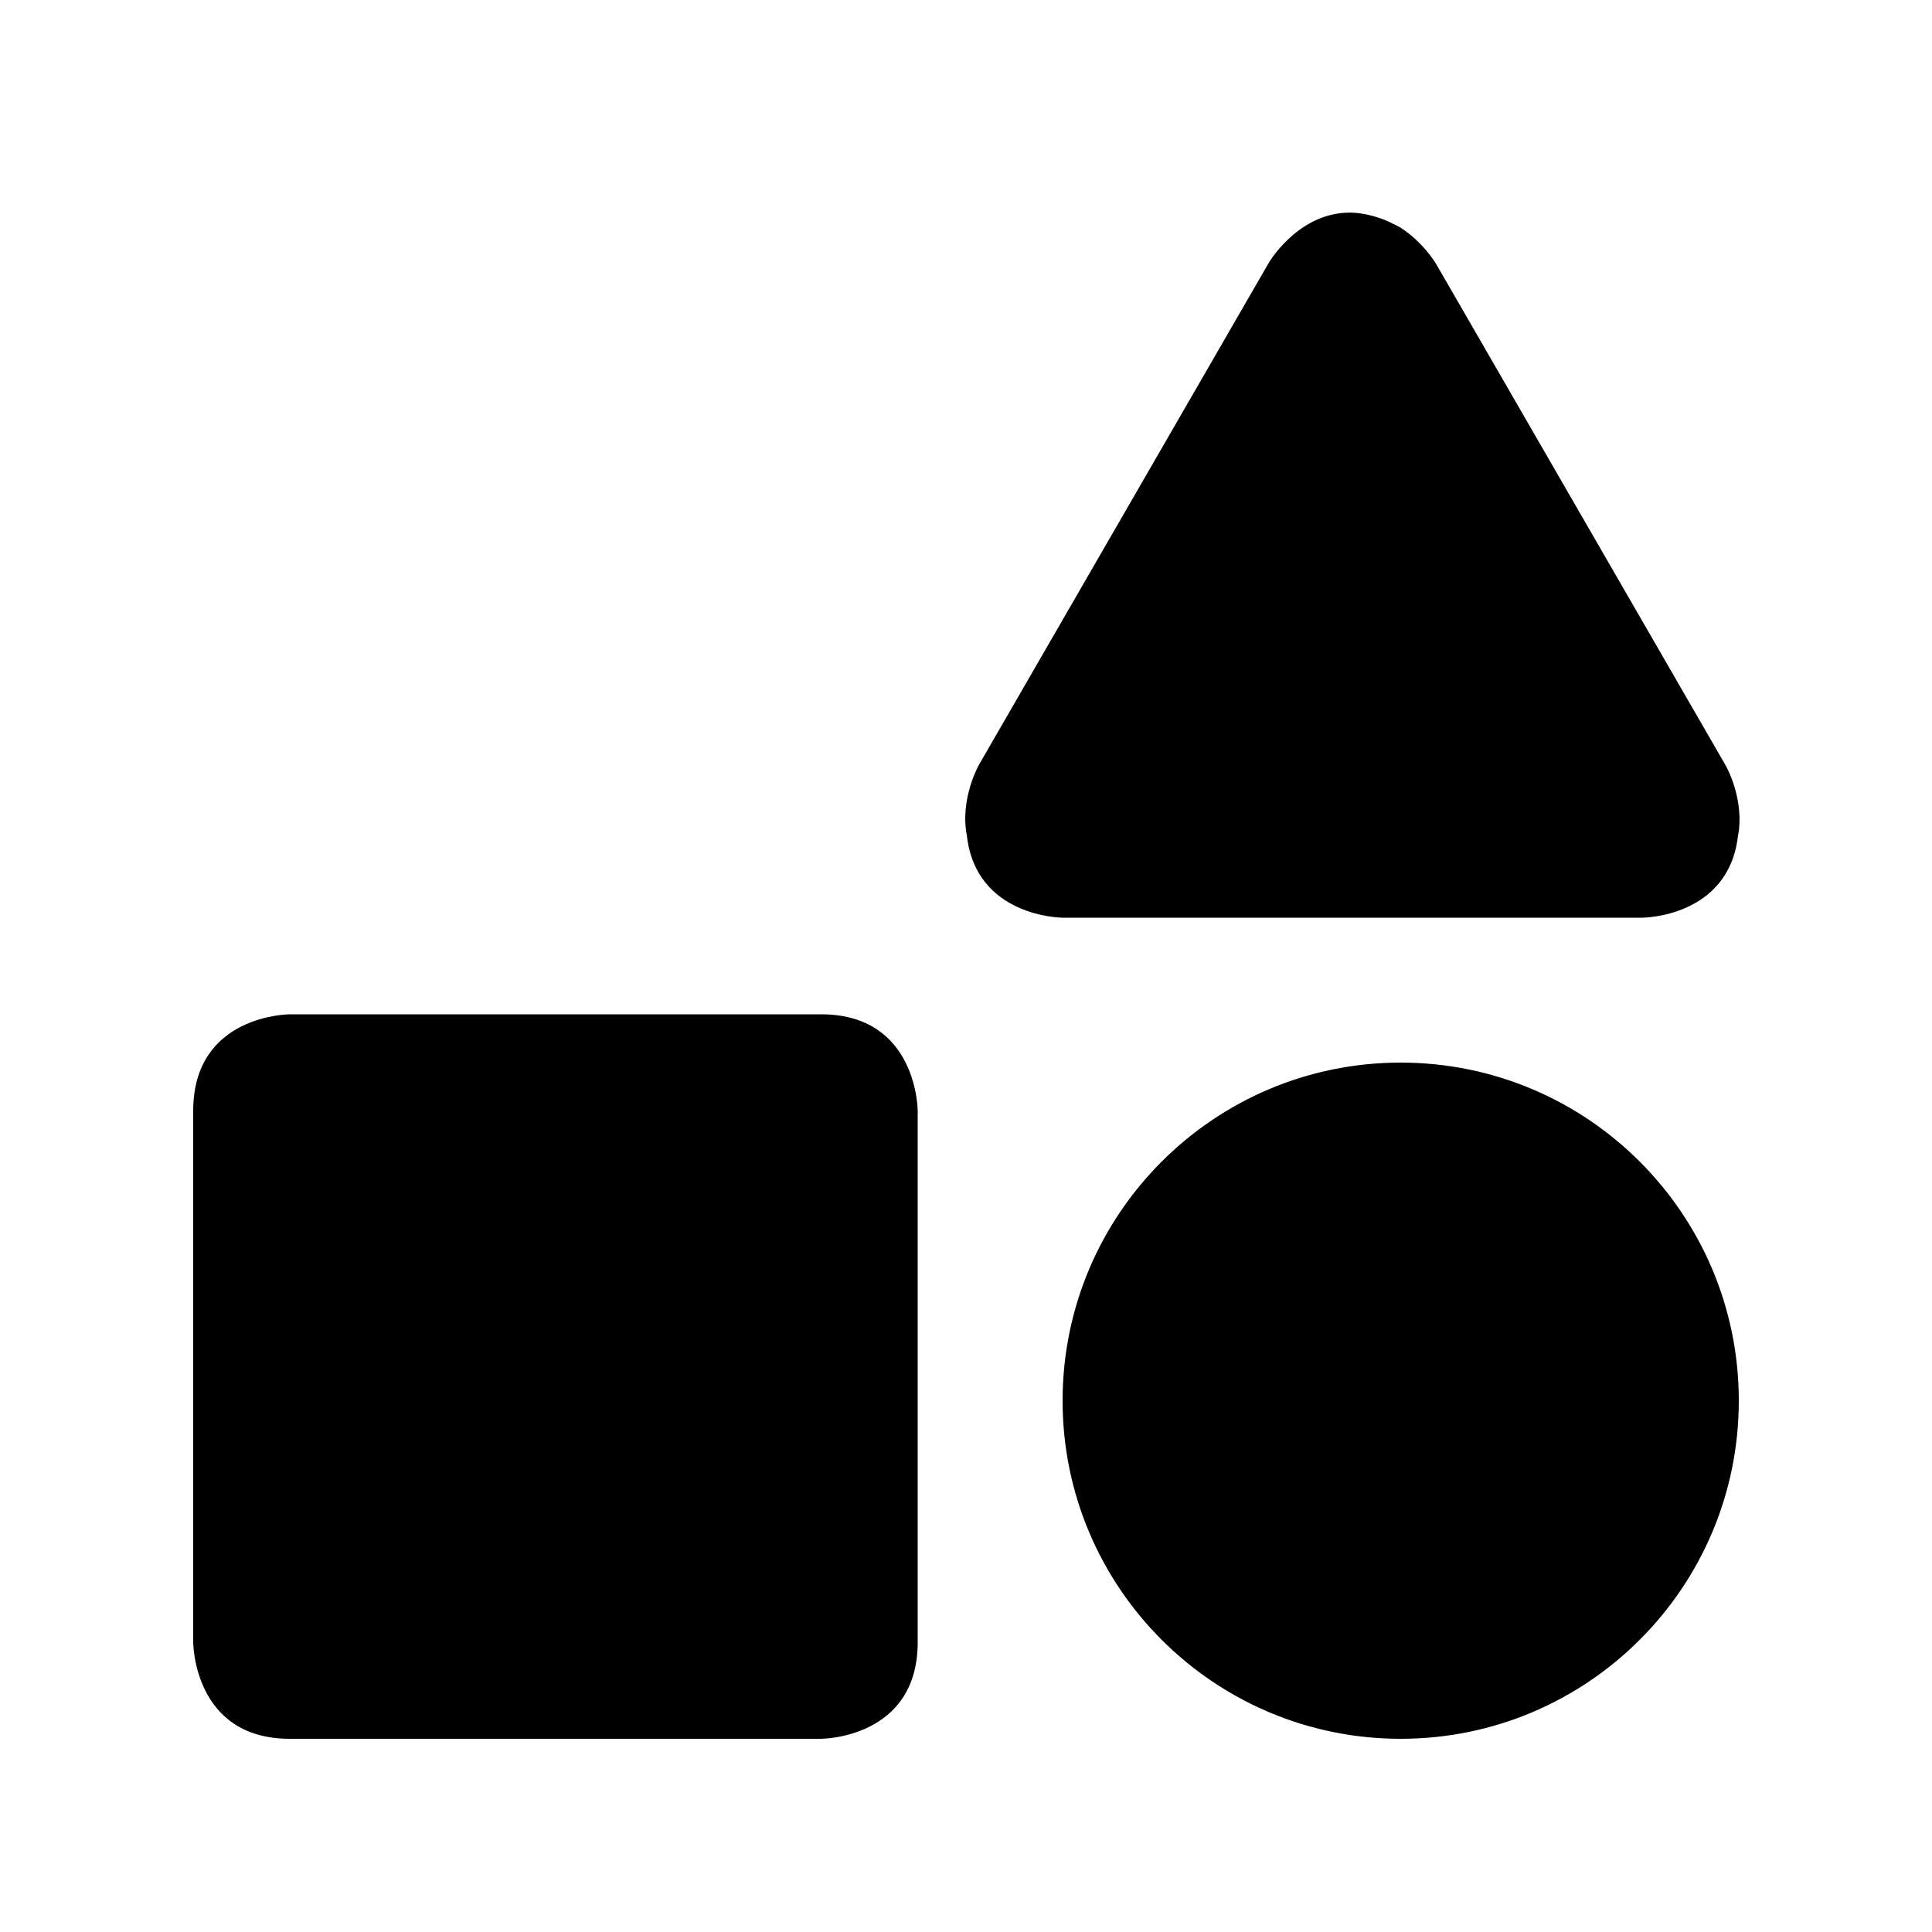 <?xml version="1.0" encoding="UTF-8" standalone="no"?>
<svg
   xmlns:dc="http://purl.org/dc/elements/1.1/"
   xmlns:cc="http://creativecommons.org/ns#"
   xmlns:rdf="http://www.w3.org/1999/02/22-rdf-syntax-ns#"
   xmlns:svg="http://www.w3.org/2000/svg"
   xmlns="http://www.w3.org/2000/svg"
   id="svg4"
   viewBox="0 0 50 50"
   version="1.1"
   width="50"
   height="50">
  <defs
     id="defs8" />
  <path
     id="path3956"
     d="m 34.803,5.506 c -1.265,0.082 -1.969,1.299 -1.969,1.299 l -7.5,12.99 c 0,0 -0.499,0.875 -0.311,1.834 C 25.265,23.746 27.5,23.75 27.5,23.75 h 15 c 0,0 2.216,-0.002 2.475,-2.09 0.192,-0.961 -0.309,-1.84 -0.309,-1.84 l -7.5,-12.99 c 0,0 -0.322,-0.552 -0.918,-0.938 L 36.25,5.891 C 36.176,5.848 36.105,5.818 36.033,5.783 35.914,5.721 35.789,5.668 35.652,5.627 35.348,5.528 35.062,5.489 34.803,5.506 Z M 7.5,26.25 c 0,0 -2.5,0 -2.5,2.5 V 42.5 c 0,0 0,2.5 2.5,2.5 h 13.75 c 0,0 2.5,0 2.5,-2.5 V 28.75 c 0,0 0,-2.5 -2.5,-2.5 z m 28.75,1.25 c -4.832,0 -8.75,3.918 -8.75,8.75 0,4.832 3.918,8.75 8.75,8.75 C 41.082,45 45,41.082 45,36.25 45,31.418 41.082,27.5 36.25,27.5 Z" />
</svg>
